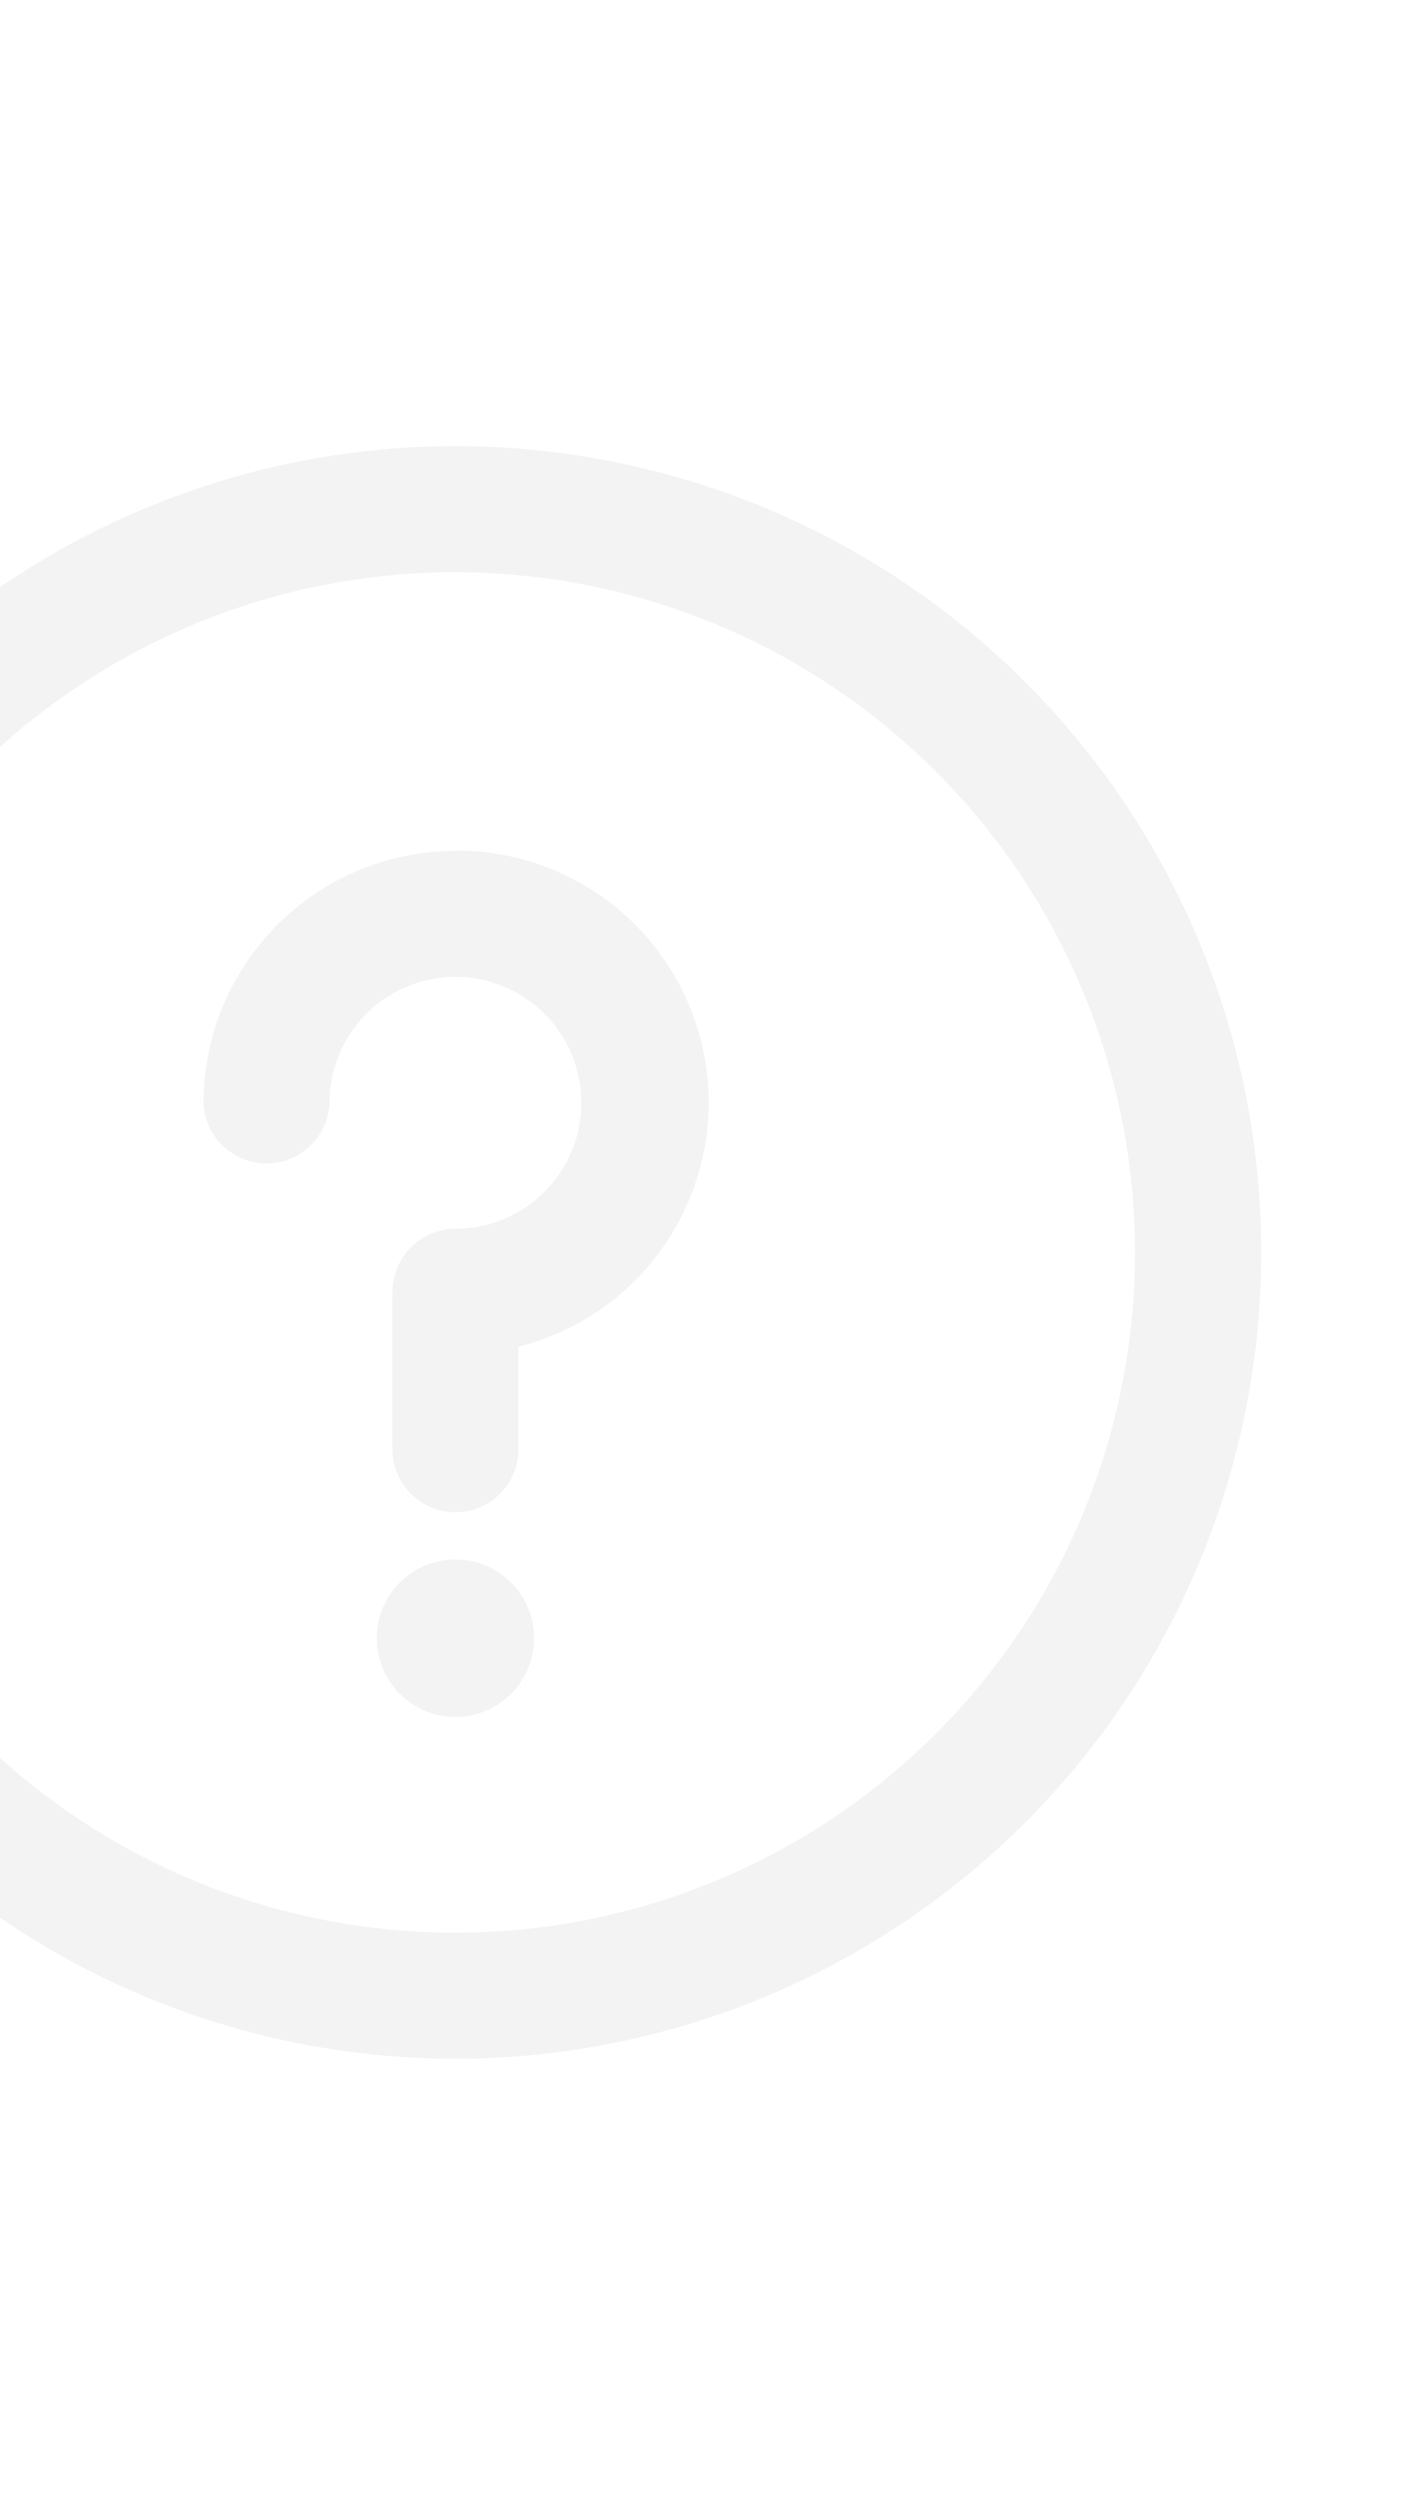<svg viewBox="0 0 149.41 262" opacity="0.05">
   <g class="colored">
      <circle cx="47.75" cy="171.69" r="8.25" />
      <path d="M47.75,46.76a84.5,84.5,0,1,0,84.49,84.5A84.45,84.45,0,0,0,47.75,46.76Zm0,155.79A71.29,71.29,0,1,1,119,131.26,71.25,71.25,0,0,1,47.75,202.55Z" />
      <path d="M47.75,89.18a26.43,26.43,0,0,0-26.41,26.4,6.61,6.61,0,0,0,13.21,0,13.2,13.2,0,1,1,13.2,13.2,6.6,6.6,0,0,0-6.6,6.6v16.51a6.6,6.6,0,1,0,13.2,0V141.15a26.4,26.4,0,0,0-6.6-52Z" />
   </g>
</svg>